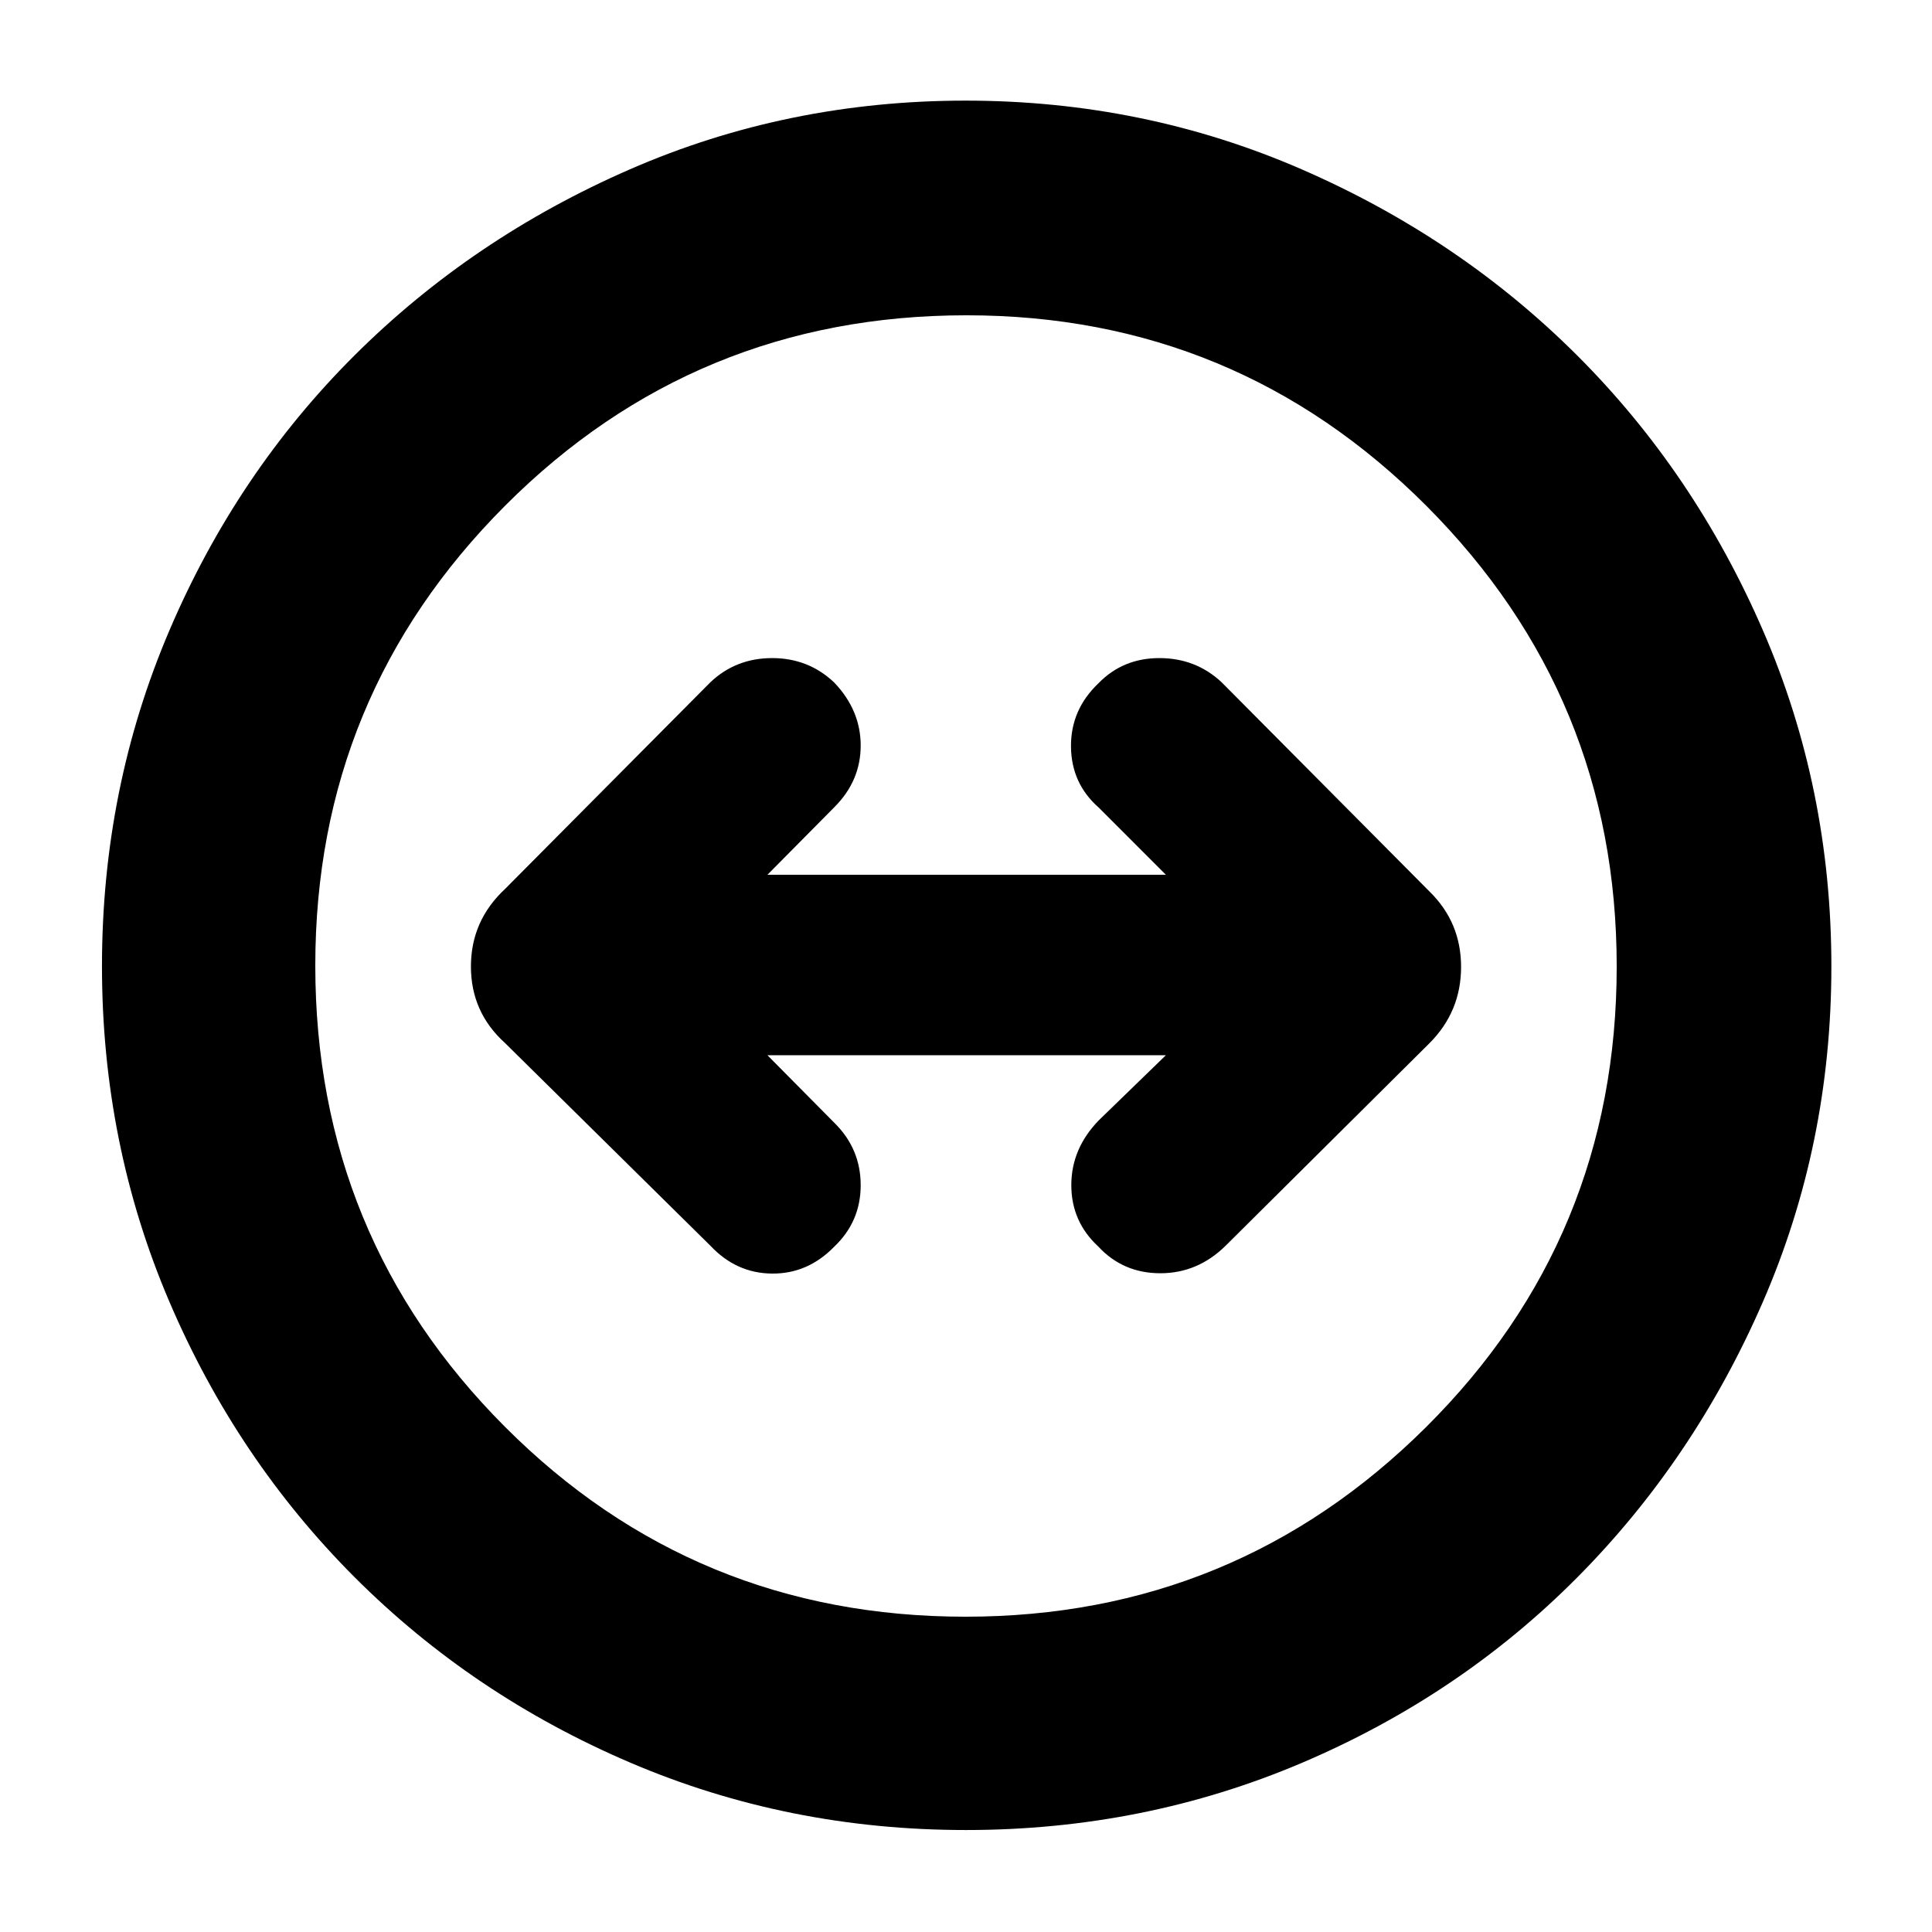 <svg xmlns="http://www.w3.org/2000/svg" height="40" viewBox="0 -960 960 960" width="40"><path d="M479.96-50.67q-88.48 0-166.82-33.5-78.34-33.5-136.93-92.12-58.58-58.63-92.06-136.92-33.48-78.3-33.48-166.7 0-88.39 33.48-166.78t91.97-136.68q58.49-58.29 136.8-92.46Q391.23-910 479.8-910q88.56 0 167.02 34.15 78.45 34.15 136.8 92.4 58.36 58.26 92.37 136.69Q910-568.32 910-479.78q0 88.55-34.15 166.94t-92.4 136.94q-58.26 58.55-136.63 91.89-78.38 33.34-166.86 33.34Zm-.2-106q134.07 0 228.82-94.18t94.75-228.91q0-134.07-94.51-228.82-94.52-94.75-228.58-94.75-134.73 0-229.15 94.51-94.42 94.52-94.42 228.58 0 134.73 94.18 229.15 94.18 94.42 228.91 94.42ZM480-480Zm-65.5 139.5q13.17-12.5 13.17-30.58t-13-30.92l-33.34-33.67h198L546-403.33q-13.67 14.08-13.67 32.2 0 18.13 13.34 30.46 12.33 13.34 30.89 13.34 18.55 0 32.44-13.67l101.33-100.67Q726-457.39 726-479.53T710.33-517L607-621q-12.84-12-30.92-12-18.08 0-30.25 12.5Q532-607.33 532.17-589q.16 18.33 13.83 30.33l33.33 33.34h-198L414.67-559q13-13.04 13-30.55 0-17.5-13.15-31.31Q401.71-633 383.69-633q-18.02 0-30.69 12L251-518.33q-17 15.82-17 38.57 0 22.76 17 38.09L353-341q12.84 13.67 30.59 13.83 17.74.17 30.91-13.33Z"/></svg>